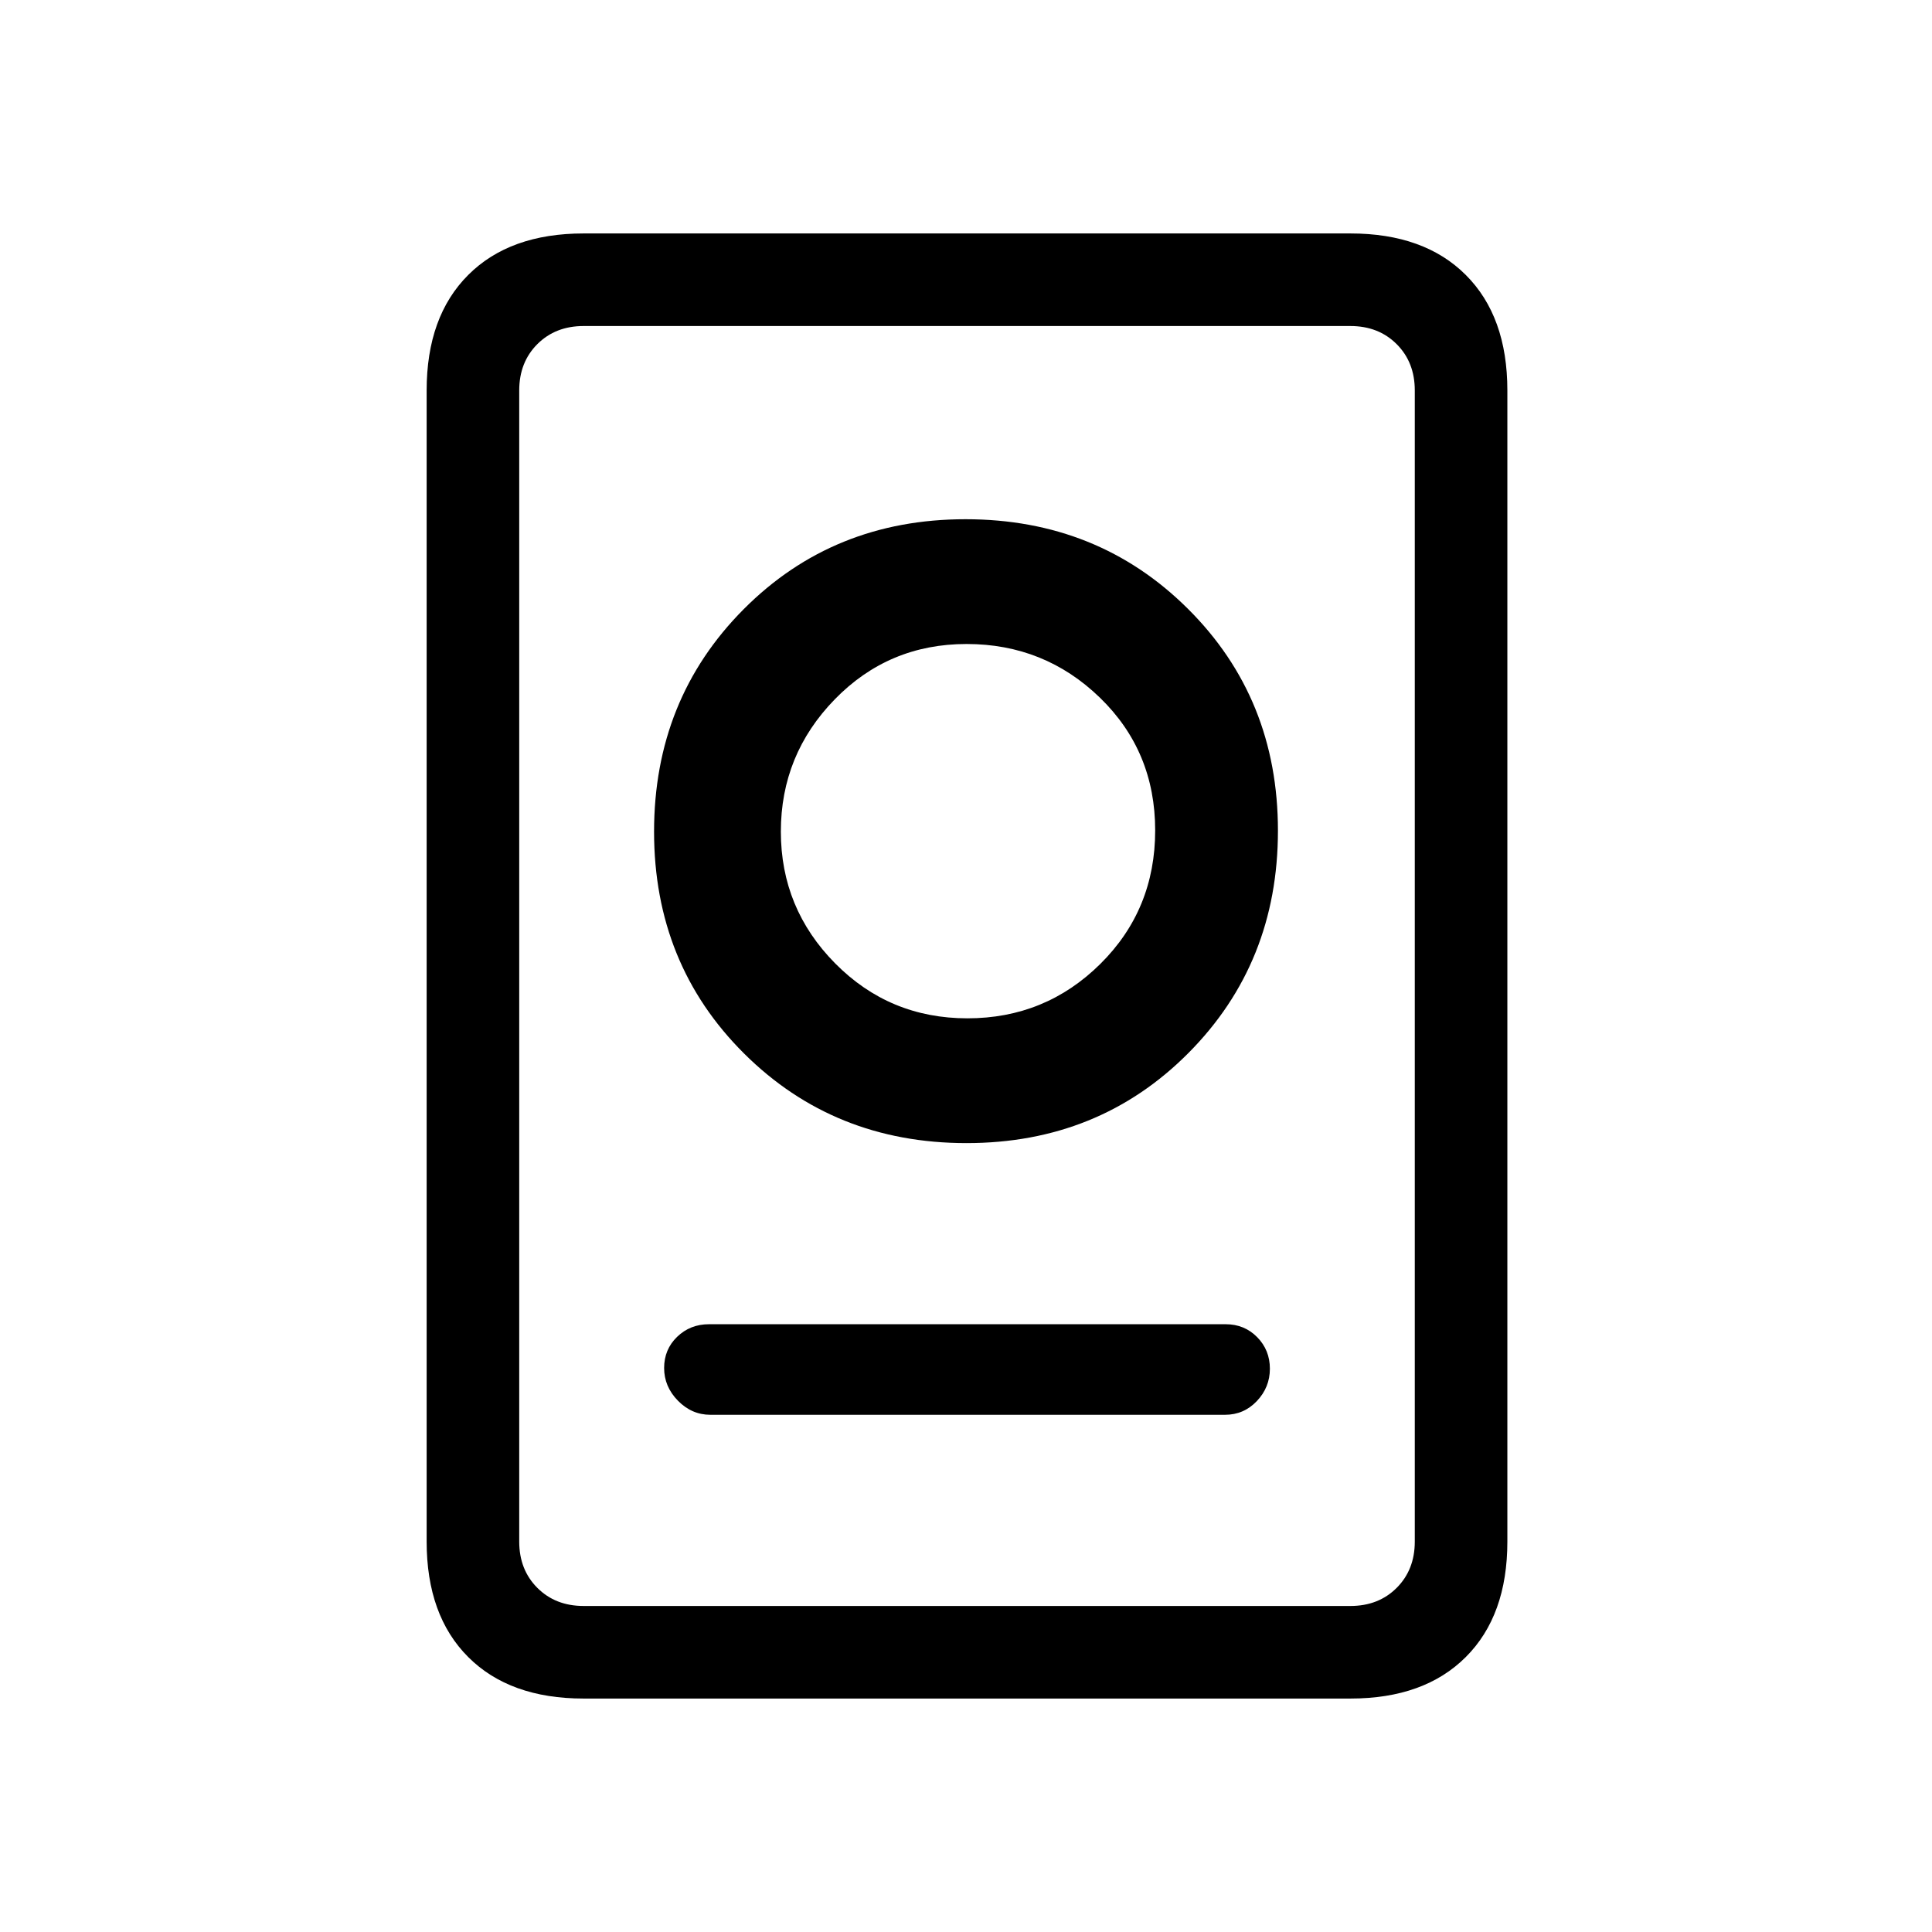<svg xmlns="http://www.w3.org/2000/svg" height="20" viewBox="0 -960 960 960" width="20"><path d="M290-116q-36.73 0-57.36-20.64Q212-157.27 212-194v-572q0-36.72 20.64-57.36Q253.27-844 290-844h381q36.72 0 57.36 20.64T749-766v572q0 36.73-20.64 57.36Q707.72-116 671-116H290Zm0-46h381q14 0 23-9t9-23v-572q0-14-9-23t-23-9H290q-14 0-23 9t-9 23v572q0 14 9 23t23 9Zm62.96-95h255.76q9.33 0 15.81-6.82 6.47-6.83 6.47-16.07 0-9.25-6.31-15.68-6.32-6.43-15.65-6.43H352.28q-9.33 0-15.81 6.25-6.47 6.26-6.47 15.5 0 9.25 6.86 16.25 6.87 7 16.1 7Zm127.28-135q65.76 0 110.26-44.74t44.5-110.5q0-65.76-44.74-110.26T479.76-702Q414-702 369.5-657.26T325-546.76q0 65.76 44.74 110.26t110.5 44.5Zm.47-62Q442-454 415-481.29q-27-27.29-27-65.5t26.79-65.71q26.79-27.5 65.5-27.5t66.21 26.63q27.5 26.63 27.5 66Q574-508 546.71-481q-27.29 27-66 27Zm.29-93Z"/></svg>